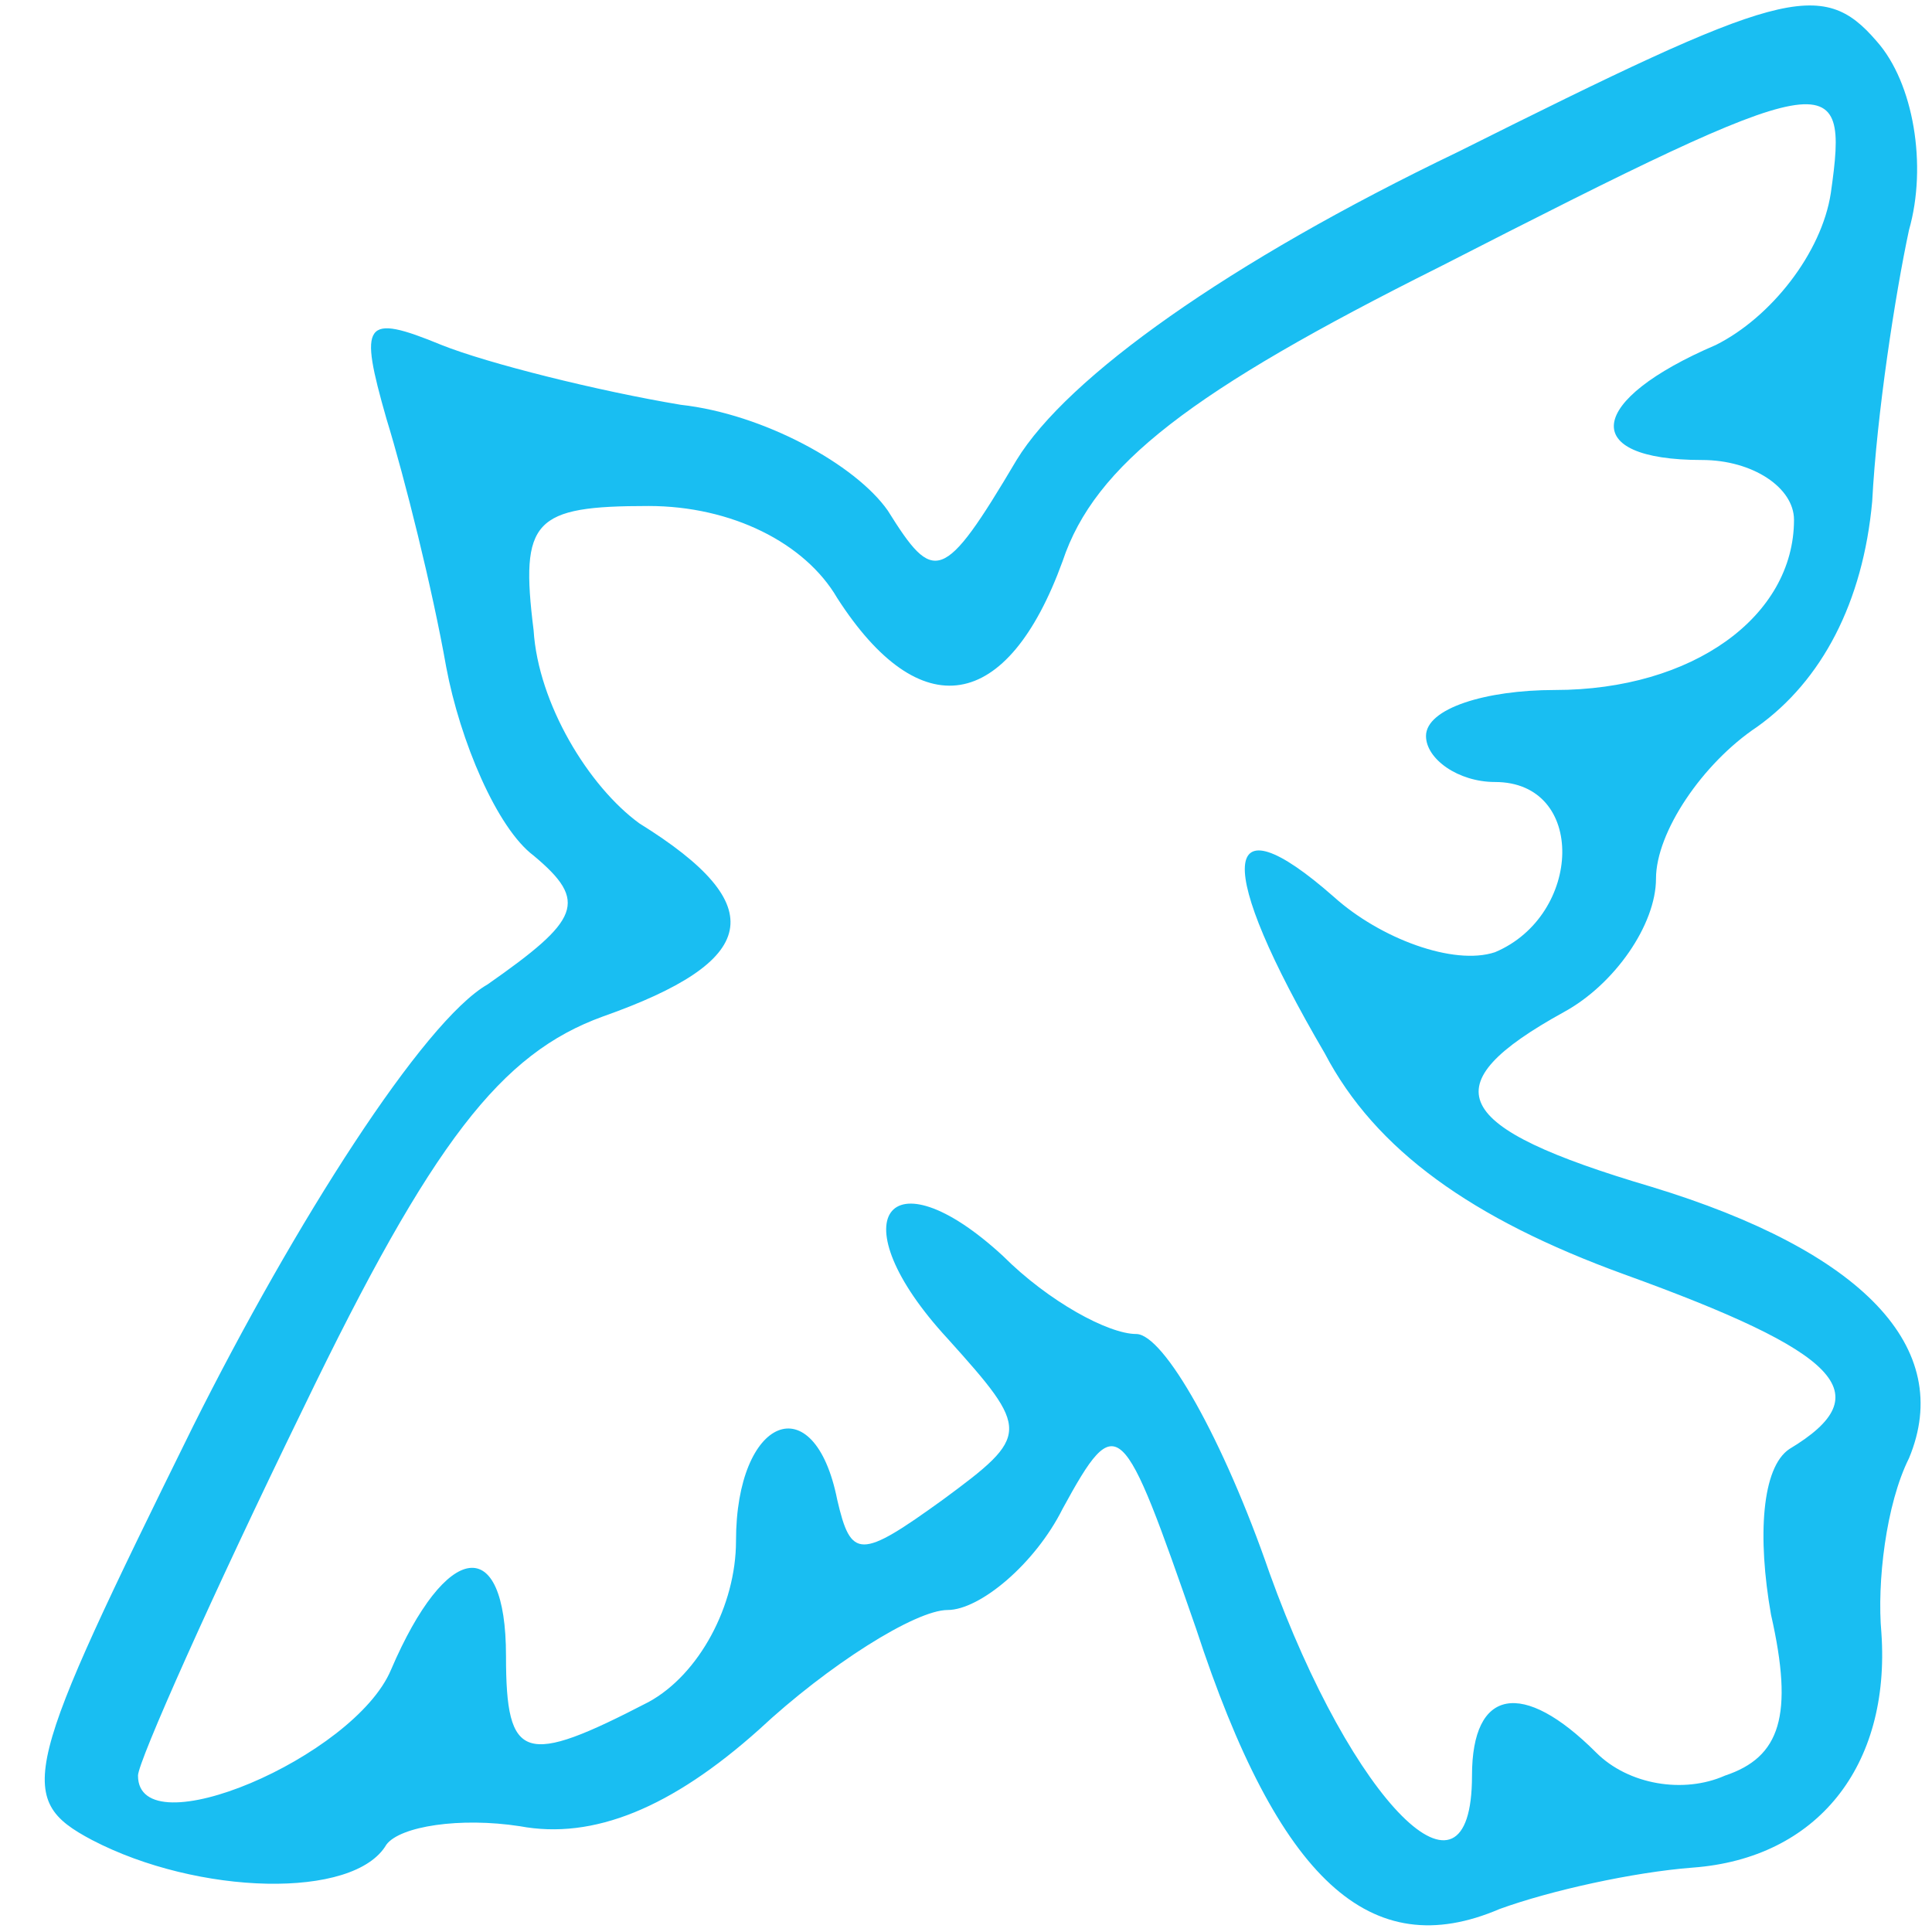 <svg width="42" height="42" viewBox="0 0 42 42" fill="none" xmlns="http://www.w3.org/2000/svg">
<path d="M31.7 3.3C26.7 5.7 23.2 8.2 22.1 10C20.5 12.7 20.3 12.7 19.3 11.1C18.6 10.1 16.6 9 14.8 8.8C13 8.5 10.6 7.9 9.6 7.5C7.9 6.8 7.8 7 8.4 9.1C8.8 10.4 9.4 12.8 9.7 14.5C10 16.1 10.8 18 11.6 18.6C12.8 19.6 12.6 20 10.6 21.4C9.2 22.2 6.4 26.6 4.2 31C0.5 38.5 0.3 39.1 2 40C4.3 41.2 7.7 41.3 8.4 40.1C8.7 39.7 10 39.5 11.3 39.7C12.9 40 14.6 39.3 16.5 37.6C18 36.2 19.9 35 20.6 35C21.3 35 22.5 34 23.1 32.8C24.3 30.6 24.4 30.8 26 35.4C27.8 40.9 29.8 42.7 32.6 41.5C33.7 41.1 35.5 40.7 36.8 40.6C39.5 40.4 41.1 38.4 40.9 35.5C40.8 34.4 41 32.7 41.5 31.7C42.5 29.3 40.5 27.2 35.9 25.8C31.5 24.5 31.1 23.6 34 22C35.1 21.4 36 20.1 36 19.1C36 18.1 37 16.6 38.2 15.8C39.6 14.8 40.5 13.1 40.7 10.9C40.8 9 41.2 6.4 41.5 5C41.9 3.6 41.6 1.8 40.8 0.9C39.6 -0.5 38.7 -0.2 31.7 3.3ZM39.8 4.2C39.6 5.5 38.5 6.9 37.3 7.5C34.5 8.7 34.3 10 37 10C38.1 10 39 10.6 39 11.3C39 13.4 36.8 15 33.8 15C32.3 15 31 15.4 31 16C31 16.5 31.7 17 32.5 17C34.5 17 34.4 19.9 32.5 20.7C31.6 21 30 20.4 29 19.5C26.5 17.3 26.4 18.8 28.8 22.9C29.9 25 32 26.5 35.3 27.7C40 29.4 40.9 30.3 38.9 31.5C38.3 31.9 38.2 33.4 38.5 35.1C39 37.3 38.7 38.2 37.5 38.6C36.6 39 35.4 38.8 34.7 38.1C33.1 36.5 32 36.7 32 38.6C32 41.8 29.4 39.2 27.6 34.2C26.6 31.3 25.3 29 24.7 29C24.1 29 22.8 28.3 21.8 27.3C19.3 25 18.2 26.5 20.6 29.1C22.4 31.1 22.4 31.2 20.5 32.6C18.7 33.9 18.5 33.9 18.2 32.6C17.7 30.1 16 30.8 16 33.5C16 34.9 15.2 36.4 14.1 37C11.4 38.4 11 38.3 11 36C11 33.3 9.7 33.5 8.5 36.3C7.7 38.2 3 40.2 3 38.6C3 38.3 4.6 34.7 6.6 30.6C9.4 24.8 10.9 22.9 13.1 22.1C16.5 20.9 16.8 19.7 13.9 17.9C12.8 17.1 11.7 15.3 11.6 13.7C11.3 11.3 11.6 11 14.1 11C15.9 11 17.5 11.8 18.2 13C20 15.8 21.9 15.5 23.1 12.2C23.8 10.1 25.9 8.5 31.3 5.8C39.9 1.4 40.2 1.4 39.8 4.2Z" fill="#19BEF2"/>
</svg>
